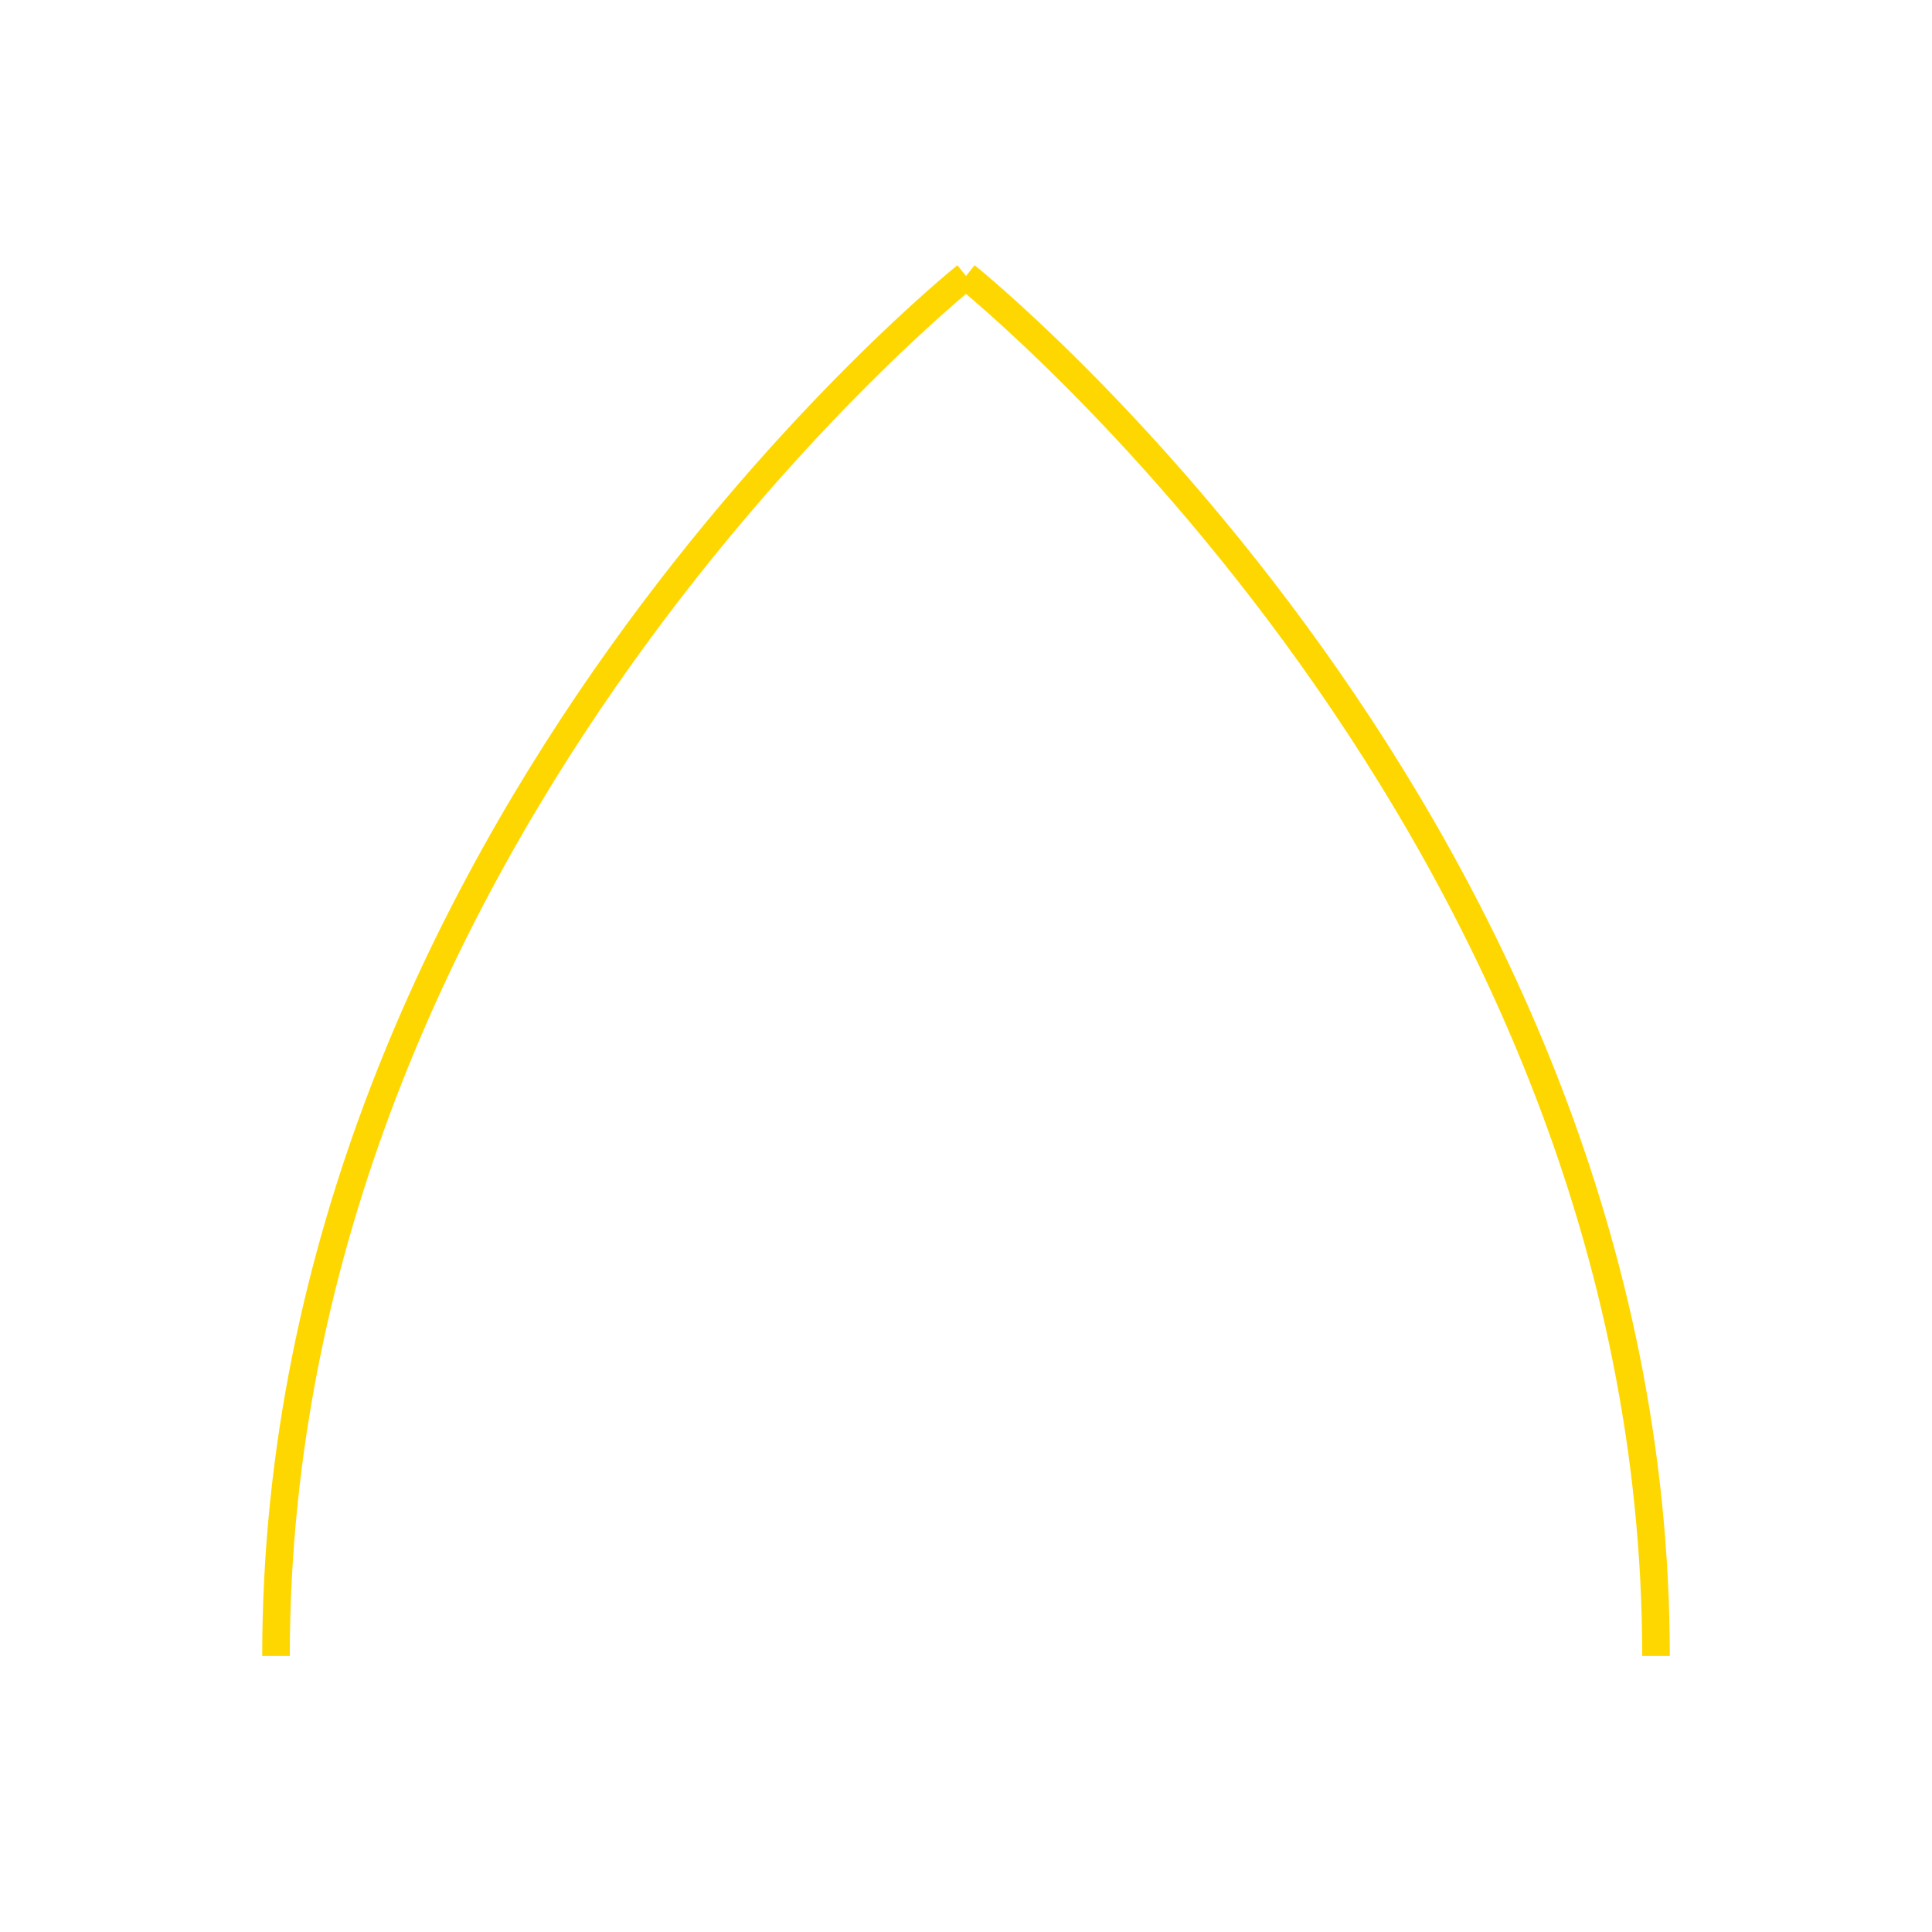 <svg width="140" height="140" viewBox="0 0 140 140" fill="none" xmlns="http://www.w3.org/2000/svg">
  <path d="M70 20C70 20 20 60 20 120M70 20C70 20 120 60 120 120" stroke="#FFD700" stroke-width="2"/>
</svg> 